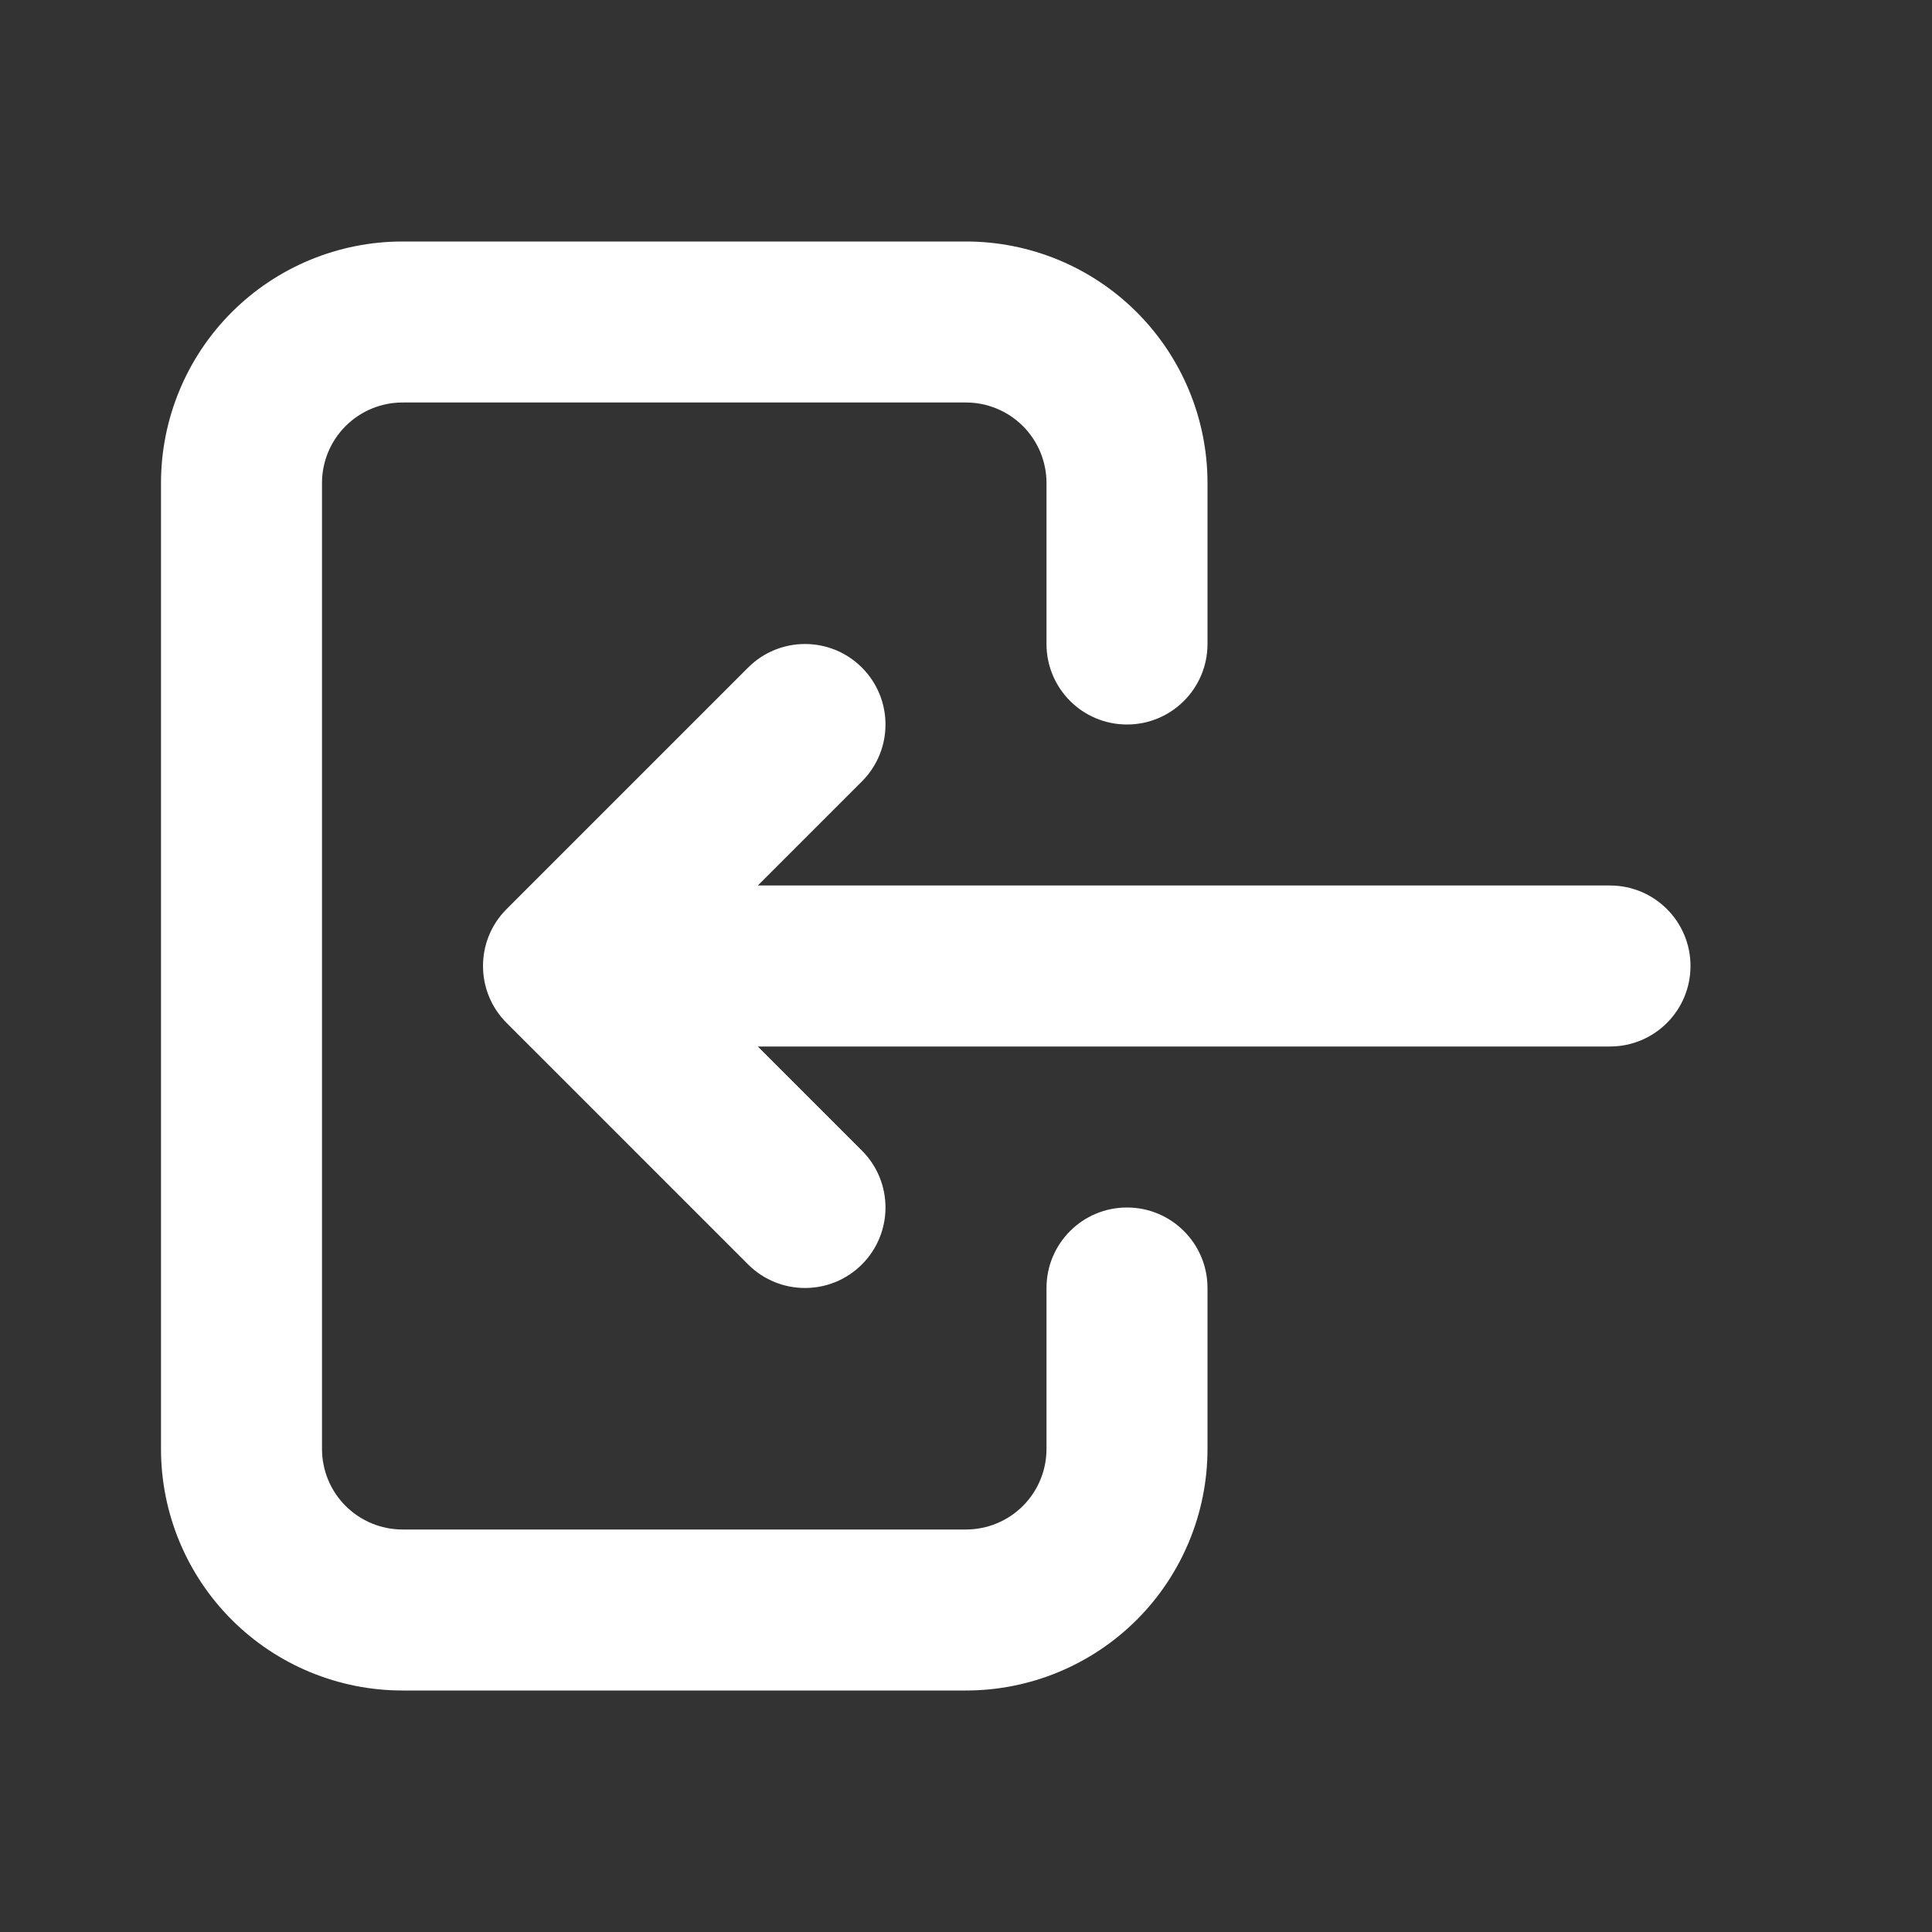 <svg width="48" height="48" viewBox="0 0 48 48" fill="none" xmlns="http://www.w3.org/2000/svg">
<rect x="0" y="0" width="48" height="48" fill="#333333" stroke="none"/>
<path fill-rule="evenodd" clip-rule="evenodd" d="M5.757 7.757C6.883 6.632 8.409 6 10 6H24C25.591 6 27.117 6.632 28.243 7.757C29.368 8.883 30 10.409 30 12V16C30 17.105 29.105 18 28 18C26.895 18 26 17.105 26 16V12C26 11.47 25.789 10.961 25.414 10.586C25.039 10.211 24.53 10 24 10H10C9.47 10 8.961 10.211 8.586 10.586C8.211 10.961 8 11.47 8 12V36C8 36.53 8.211 37.039 8.586 37.414C8.961 37.789 9.47 38 10 38H24C24.53 38 25.039 37.789 25.414 37.414C25.789 37.039 26 36.53 26 36V32C26 30.895 26.895 30 28 30C29.105 30 30 30.895 30 32V36C30 37.591 29.368 39.117 28.243 40.243C27.117 41.368 25.591 42 24 42H10C8.409 42 6.883 41.368 5.757 40.243C4.632 39.117 4 37.591 4 36V12C4 10.409 4.632 8.883 5.757 7.757ZM21.414 16.586C22.195 17.367 22.195 18.633 21.414 19.414L18.828 22H40C41.105 22 42 22.895 42 24C42 25.105 41.105 26 40 26H18.828L21.414 28.586C22.195 29.367 22.195 30.633 21.414 31.414C20.633 32.195 19.367 32.195 18.586 31.414L12.586 25.414C11.805 24.633 11.805 23.367 12.586 22.586L18.586 16.586C19.367 15.805 20.633 15.805 21.414 16.586Z" fill="white"/>
</svg>

